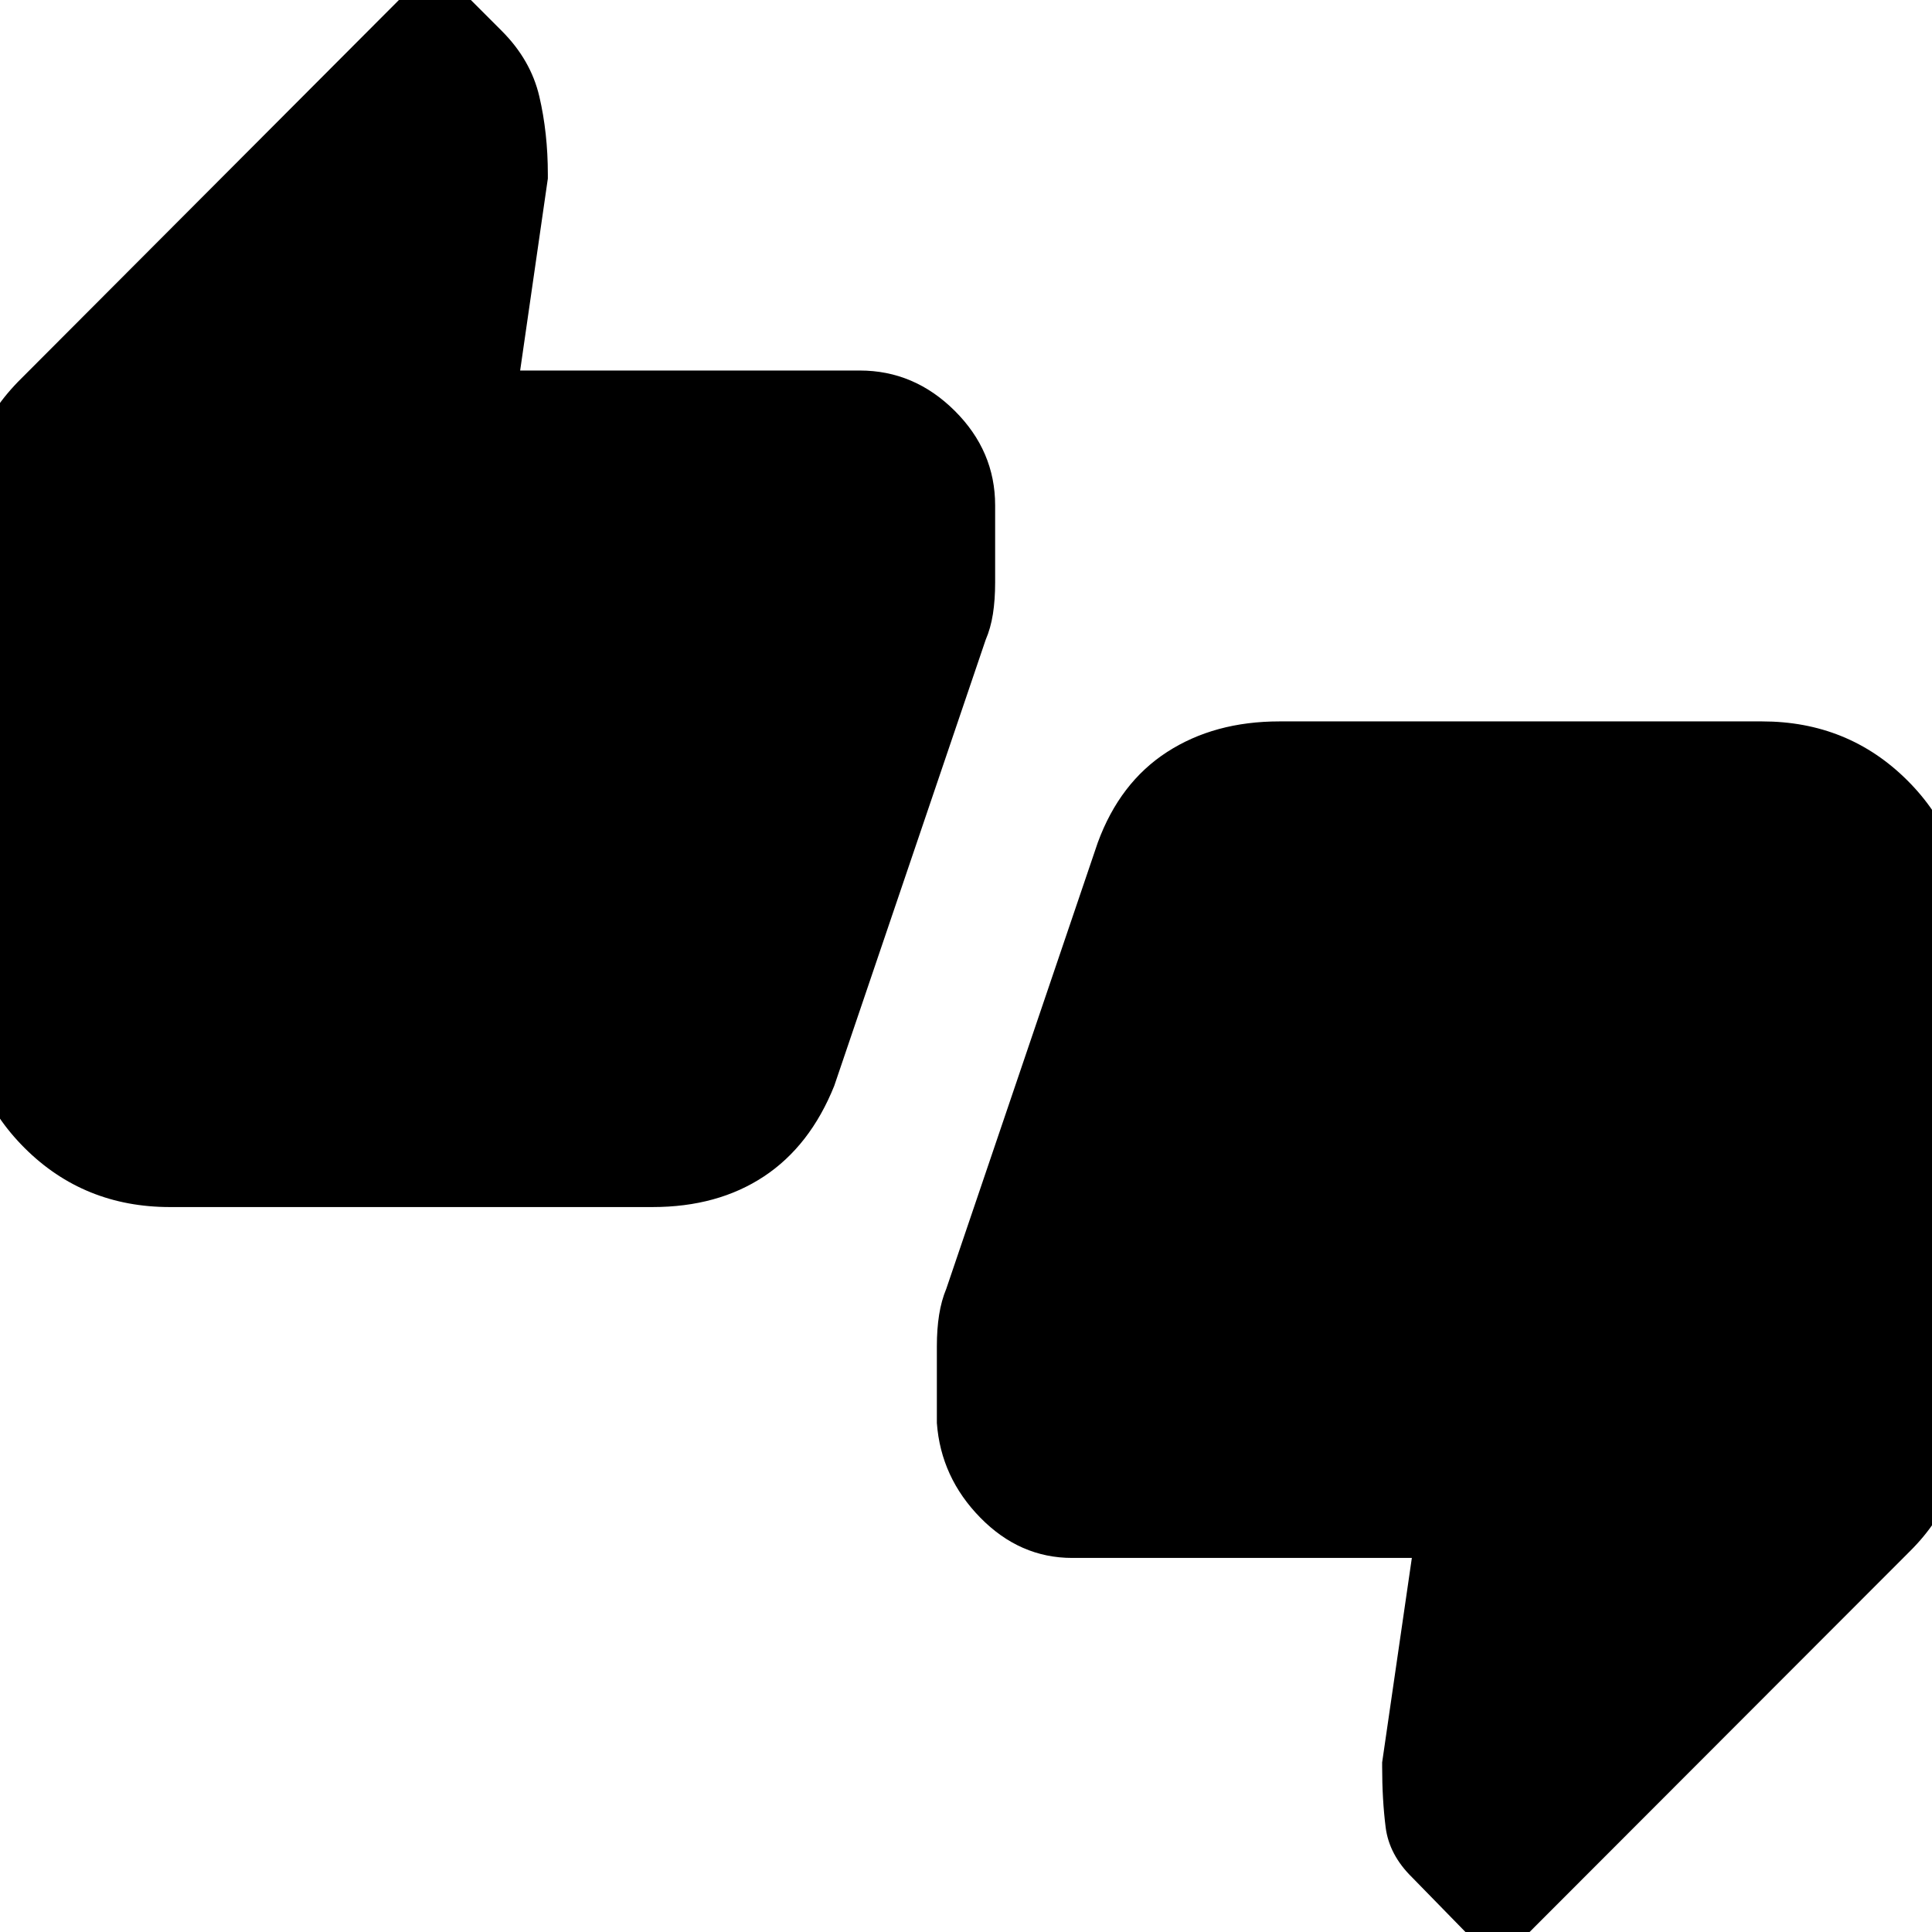 <svg xmlns="http://www.w3.org/2000/svg" height="20" viewBox="0 -960 960 960" width="20"><path d="M84.46-360.22q-42.77 0-72.18-29.29-29.41-29.29-29.41-72.06v-243.54q0-18.43 6.46-35.35 6.45-16.91 21.41-31.63l205.33-205.8 33.23 33.23q14.44 14.44 18.68 32.56 4.24 18.12 4.24 38.7v2.14l-13.76 95.37h168.76q27.04 0 47.15 19.99t20.11 47.03v38.24q0 8.72-1.11 15.76-1.12 7.05-3.58 12.74l-75.25 221.65q-11.97 29.85-34.97 45.06-23 15.2-55.31 15.2H84.46ZM743.93 16.13l-42.19-43.2q-11.48-11.23-13.22-24.97-1.74-13.74-1.74-30.19v-2.03l14.76-101.61H532.78q-26.04 0-45.65-19.99t-21.61-47.03v-38.2q0-8.52 1.12-15.59 1.12-7.08 3.6-13.04l75.22-221.56q10.95-29.86 34.46-45.06 23.51-15.2 55.82-15.2h239.8q42.77 0 72.18 29.29 29.41 29.28 29.41 72.05v243.55q0 18.5-6.96 35.91-6.95 17.42-20.91 31.31L743.93 16.13Z"/></svg>